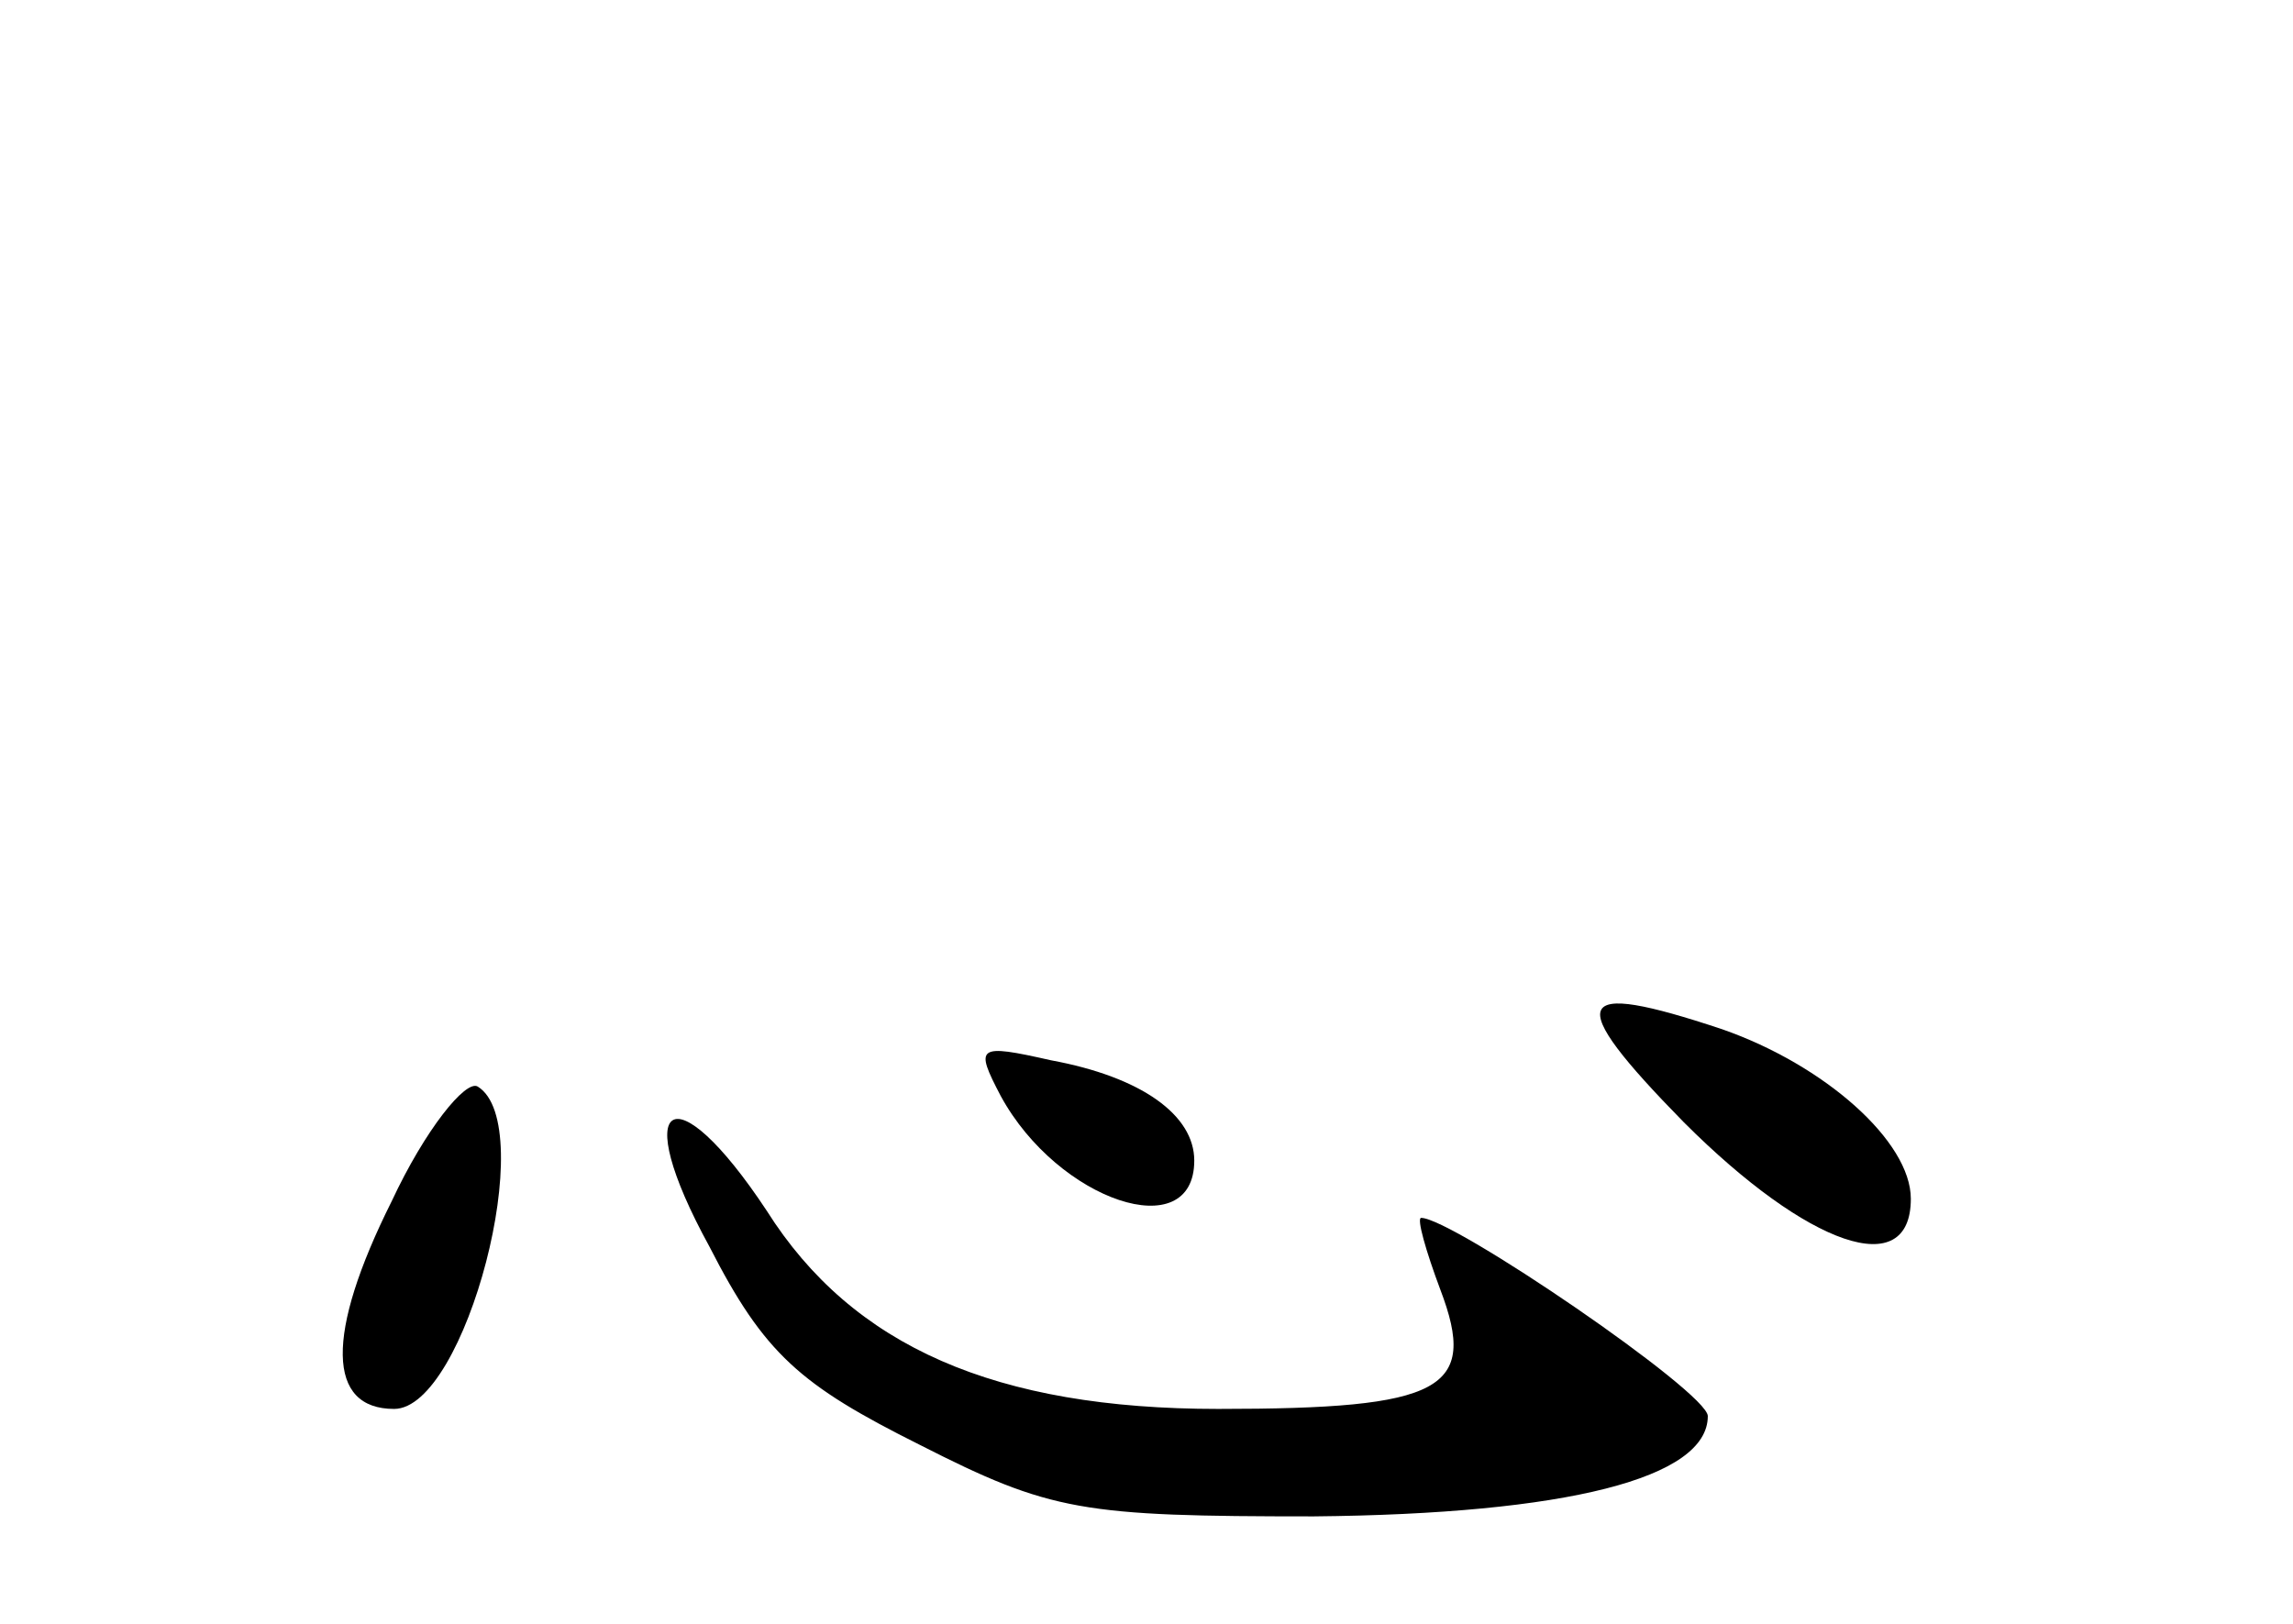 <?xml version="1.0" standalone="no"?>
<!DOCTYPE svg PUBLIC "-//W3C//DTD SVG 20010904//EN"
 "http://www.w3.org/TR/2001/REC-SVG-20010904/DTD/svg10.dtd">
<svg version="1.0" xmlns="http://www.w3.org/2000/svg"
 width="96pt" height="68pt" viewBox="0 0 96 68"
 preserveAspectRatio="xMidYMid meet">
<g transform="translate(0,68) scale(0.1,-0.1)"
fill="#000000" stroke="none">
<path d="M705 210 c52 -52 95 -67 95 -32 0 24 -36 56 -79 71 -63 21 -67 13
-16 -39z"/>
<path d="M419 221 c24 -44 81 -63 81 -27 0 19 -22 35 -60 42 -31 7 -32 6 -21
-15z"/>
<path d="M164 177 c-28 -56 -27 -87 1 -87 30 0 61 119 35 135 -5 3 -22 -18
-36 -48z"/>
<path d="M297 158 c23 -45 38 -58 88 -83 55 -28 68 -30 165 -30 106 1 165 16
165 42 0 10 -107 83 -120 83 -2 0 2 -14 8 -30 16 -42 1 -50 -93 -50 -93 0
-153 26 -189 83 -39 59 -58 47 -24 -15z"/>
</g>
</svg>
